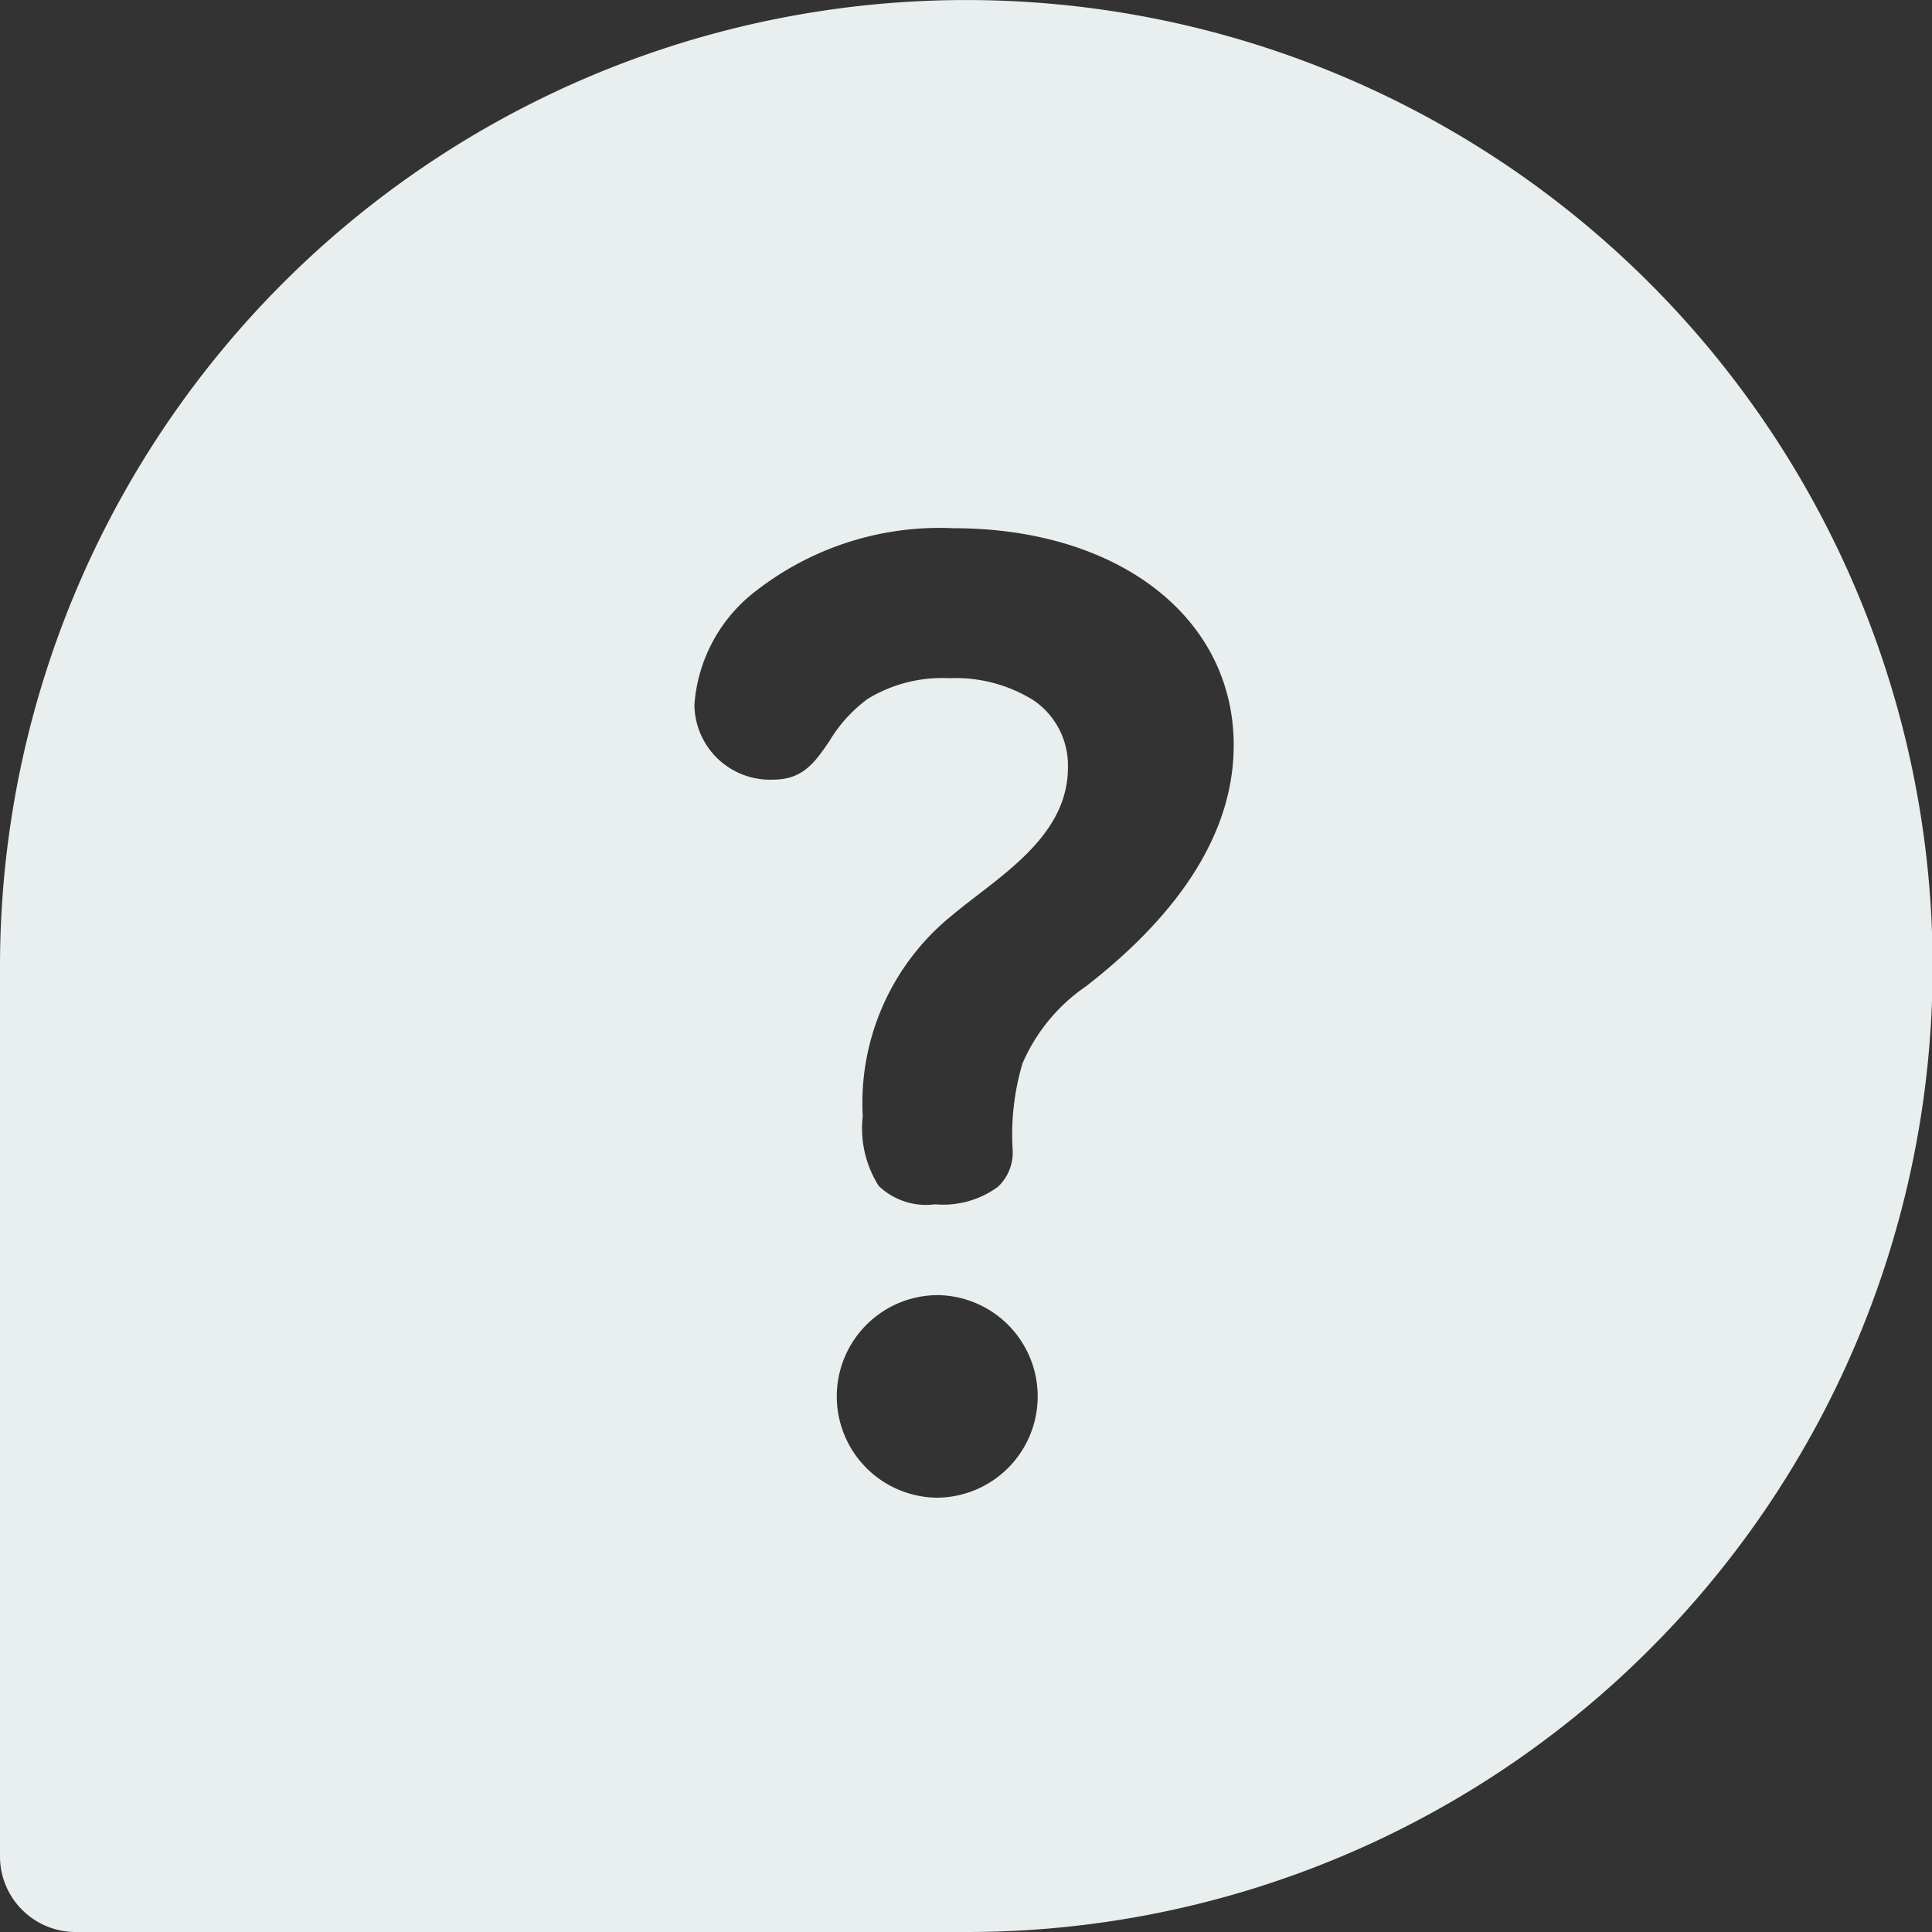 <svg xmlns="http://www.w3.org/2000/svg" width="69" height="69" viewBox="0 0 69 69"><rect x="0" y="0" width="69" height="69" fill="#333333" stroke="none"/><defs><style>.a{fill:#e9eeef;}</style></defs><g transform="translate(0 0.5)"><g transform="translate(0)"><path class="a" d="M34.5,69H2.695A2.7,2.7,0,0,1,0,66.305V34.5A34.509,34.509,0,0,1,66.291,21.065,34.485,34.485,0,0,1,34.5,69ZM33.443,46.254a3.618,3.618,0,0,0,0,7.235,3.617,3.617,0,0,0,0-7.235Zm.47-22.033a5.259,5.259,0,0,1,2.995.787,2.809,2.809,0,0,1,1.232,2.408c0,2.074-1.725,3.4-3.247,4.569-.317.244-.646.5-.932.739a8.619,8.619,0,0,0-3.149,7.14,3.843,3.843,0,0,0,.57,2.489,2.446,2.446,0,0,0,2.014.658,3.3,3.3,0,0,0,2.249-.629,1.68,1.68,0,0,0,.522-1.3,8.966,8.966,0,0,1,.347-3.094A6.424,6.424,0,0,1,38.8,35.215c3.491-2.718,5.261-5.611,5.261-8.6,0-4.563-4.115-7.75-10.006-7.75a10.675,10.675,0,0,0-7.005,2.2,5.622,5.622,0,0,0-2.249,4.1,2.7,2.7,0,0,0,2.819,2.679c1.069,0,1.5-.642,2.007-1.385a5.129,5.129,0,0,1,1.364-1.5A5.109,5.109,0,0,1,33.913,24.222Z" transform="translate(0 -0.5)"/></g></g></svg>